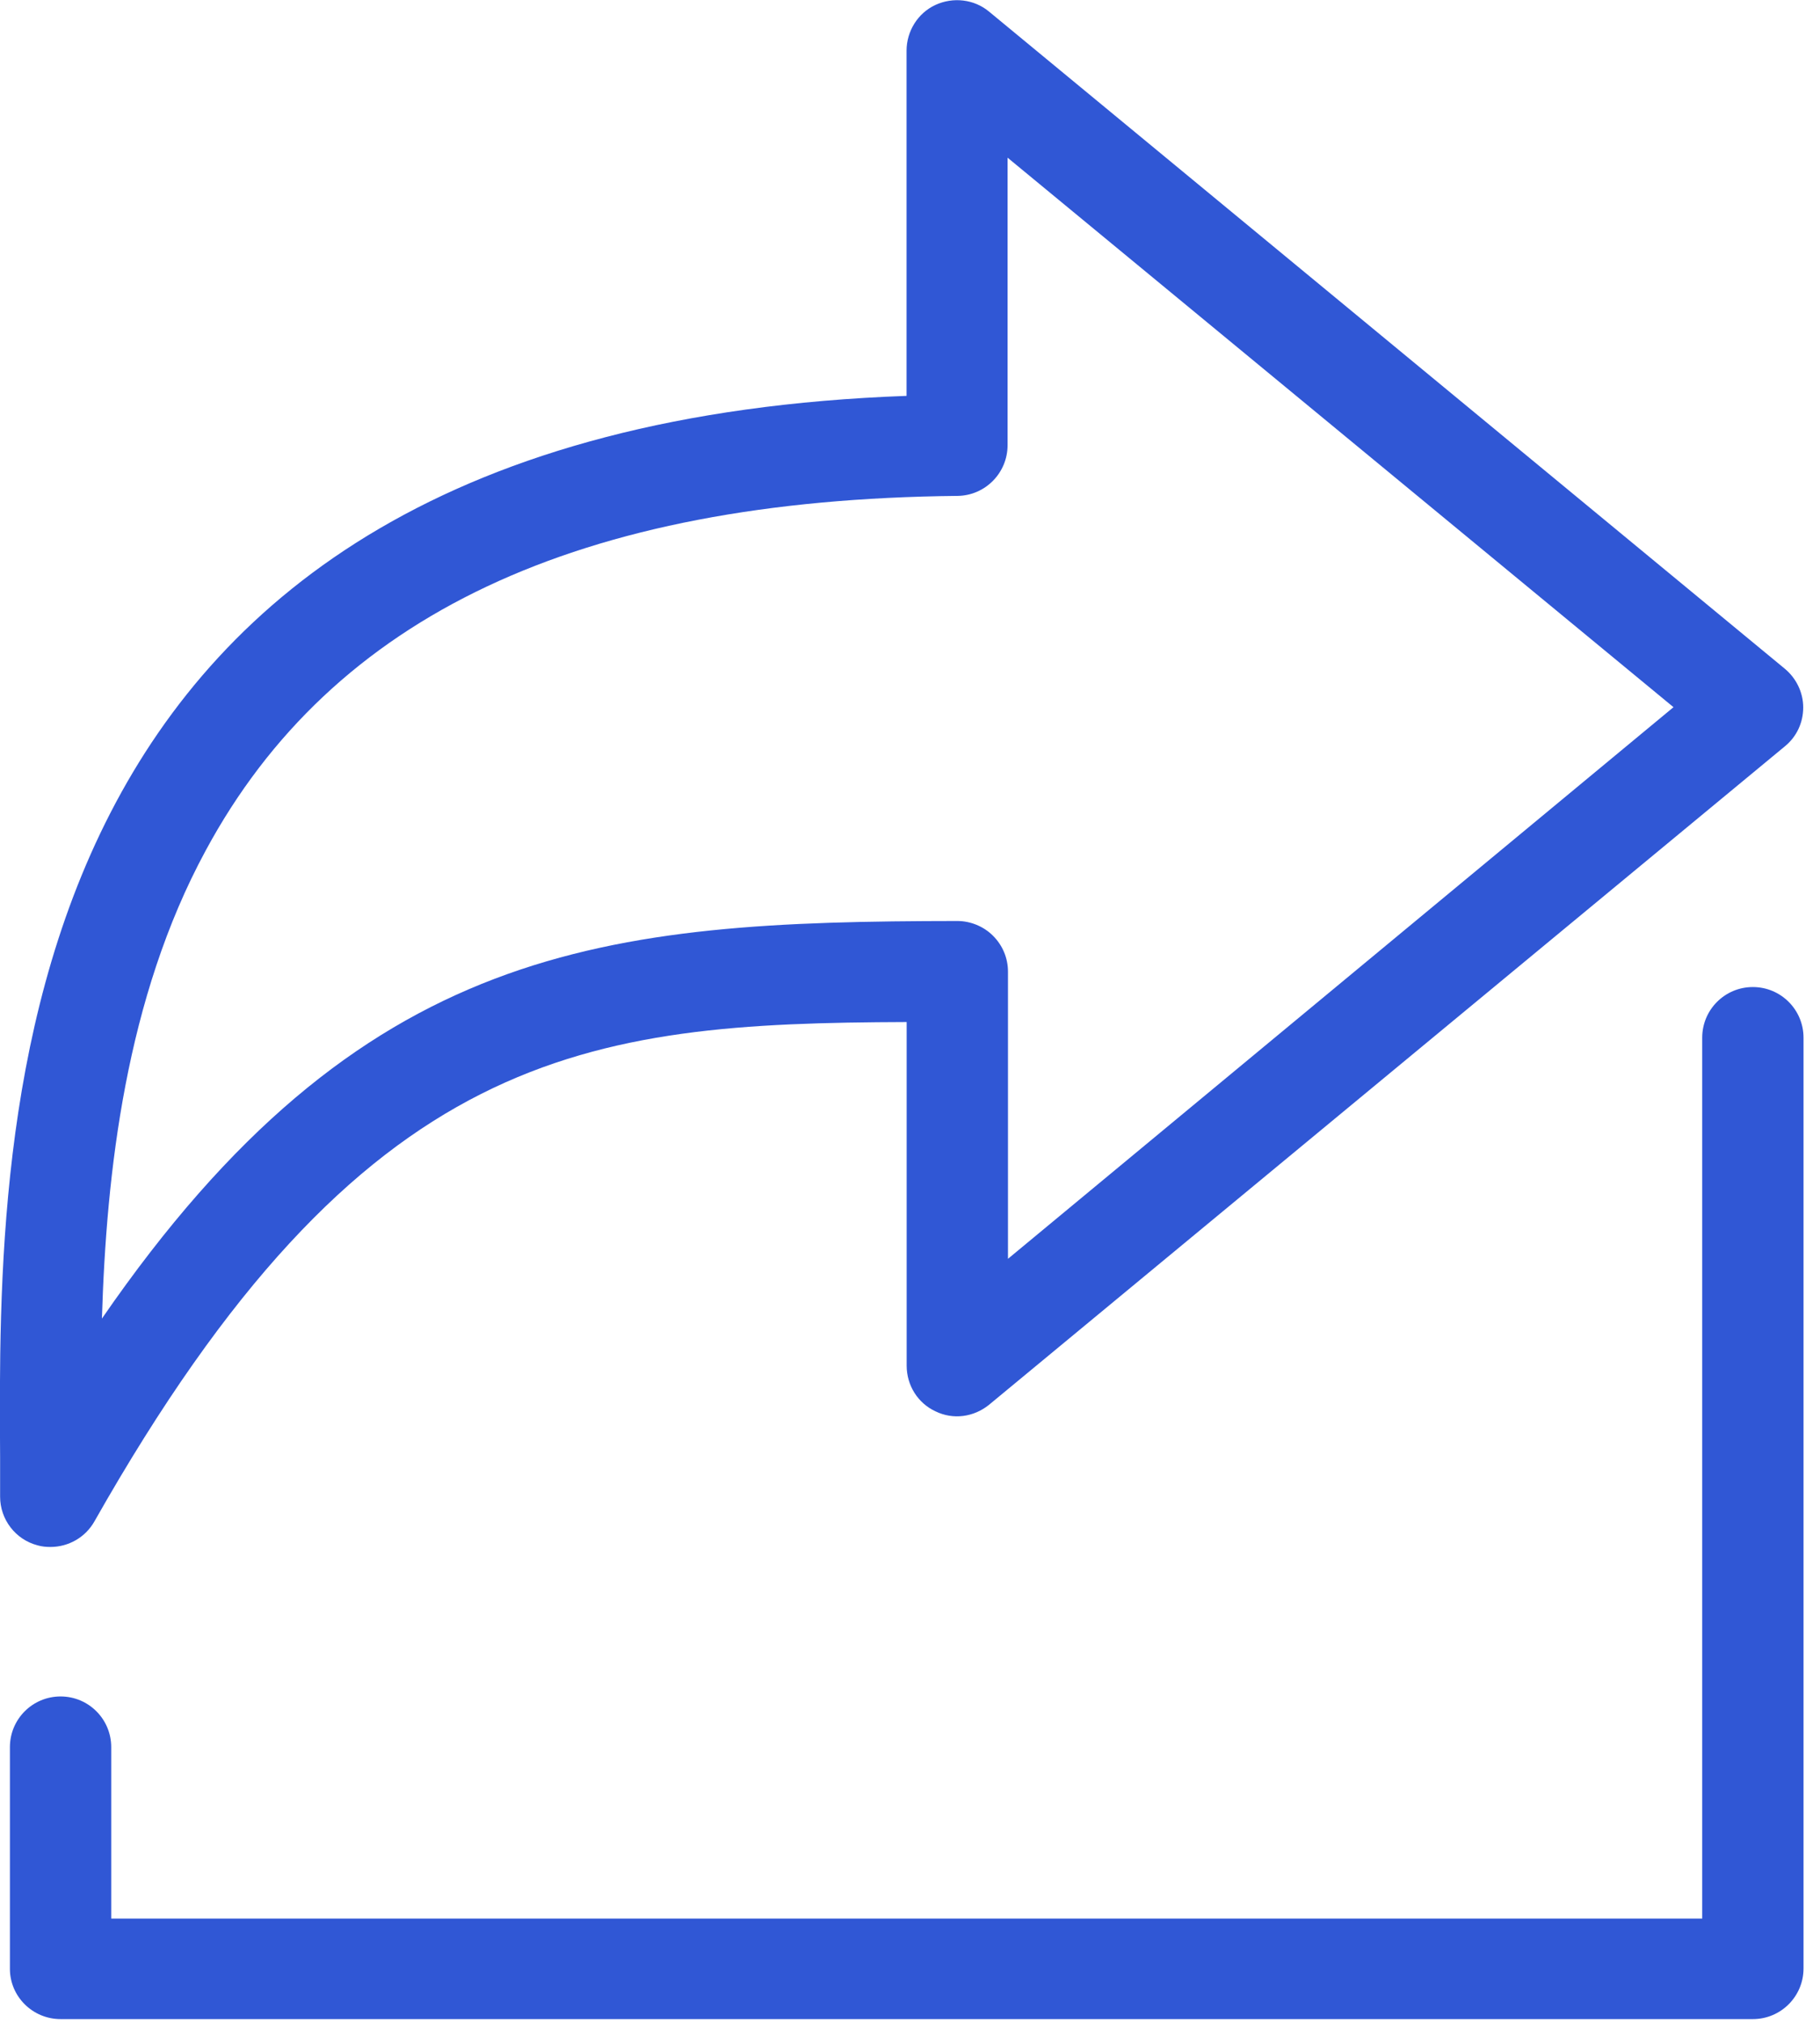<svg height="20" viewBox="0 0 18 20" width="18" xmlns="http://www.w3.org/2000/svg"><g fill="#3057d5"><path d="m8.053 13.889c.151.122.354.151.53.065.175-.081.285-.257.285-.452v-3.397c3.177.012 5.373.24 8.033 4.937.09.159.257.253.436.253.041 0 .086-.004.126-.016.22-.057.371-.257.371-.481v-.395c.02-3.32.057-10.163-8.965-10.489v-3.413c0-.191-.11-.371-.285-.452-.175-.081-.383-.057-.53.065l-7.87 6.497c-.114.094-.183.236-.183.383 0 .151.065.289.179.383zm-.183-12.33v2.843c0 .273.22.497.493.501 3.752.037 6.183 1.181 7.438 3.507.79 1.458.982 3.181 1.026 4.627-2.562-3.719-4.969-3.927-8.46-3.931-.13 0-.261.053-.354.147-.094.094-.147.22-.147.354v2.839l-6.582-5.454z" transform="matrix(-1 0 0 1 17.835 0)"/><path d="m17.837 19.465v-2.191c0-.277-.224-.501-.501-.501-.277 0-.501.224-.501.501v1.695h-15.735v-8.709c0-.277-.224-.501-.501-.501-.277 0-.501.224-.501.501v9.202c0 .277.224.501.501.501h16.737c.277 0 .501-.224.501-.497z" transform="matrix(-1 0 0 1 17.935 0)"/></g></svg>